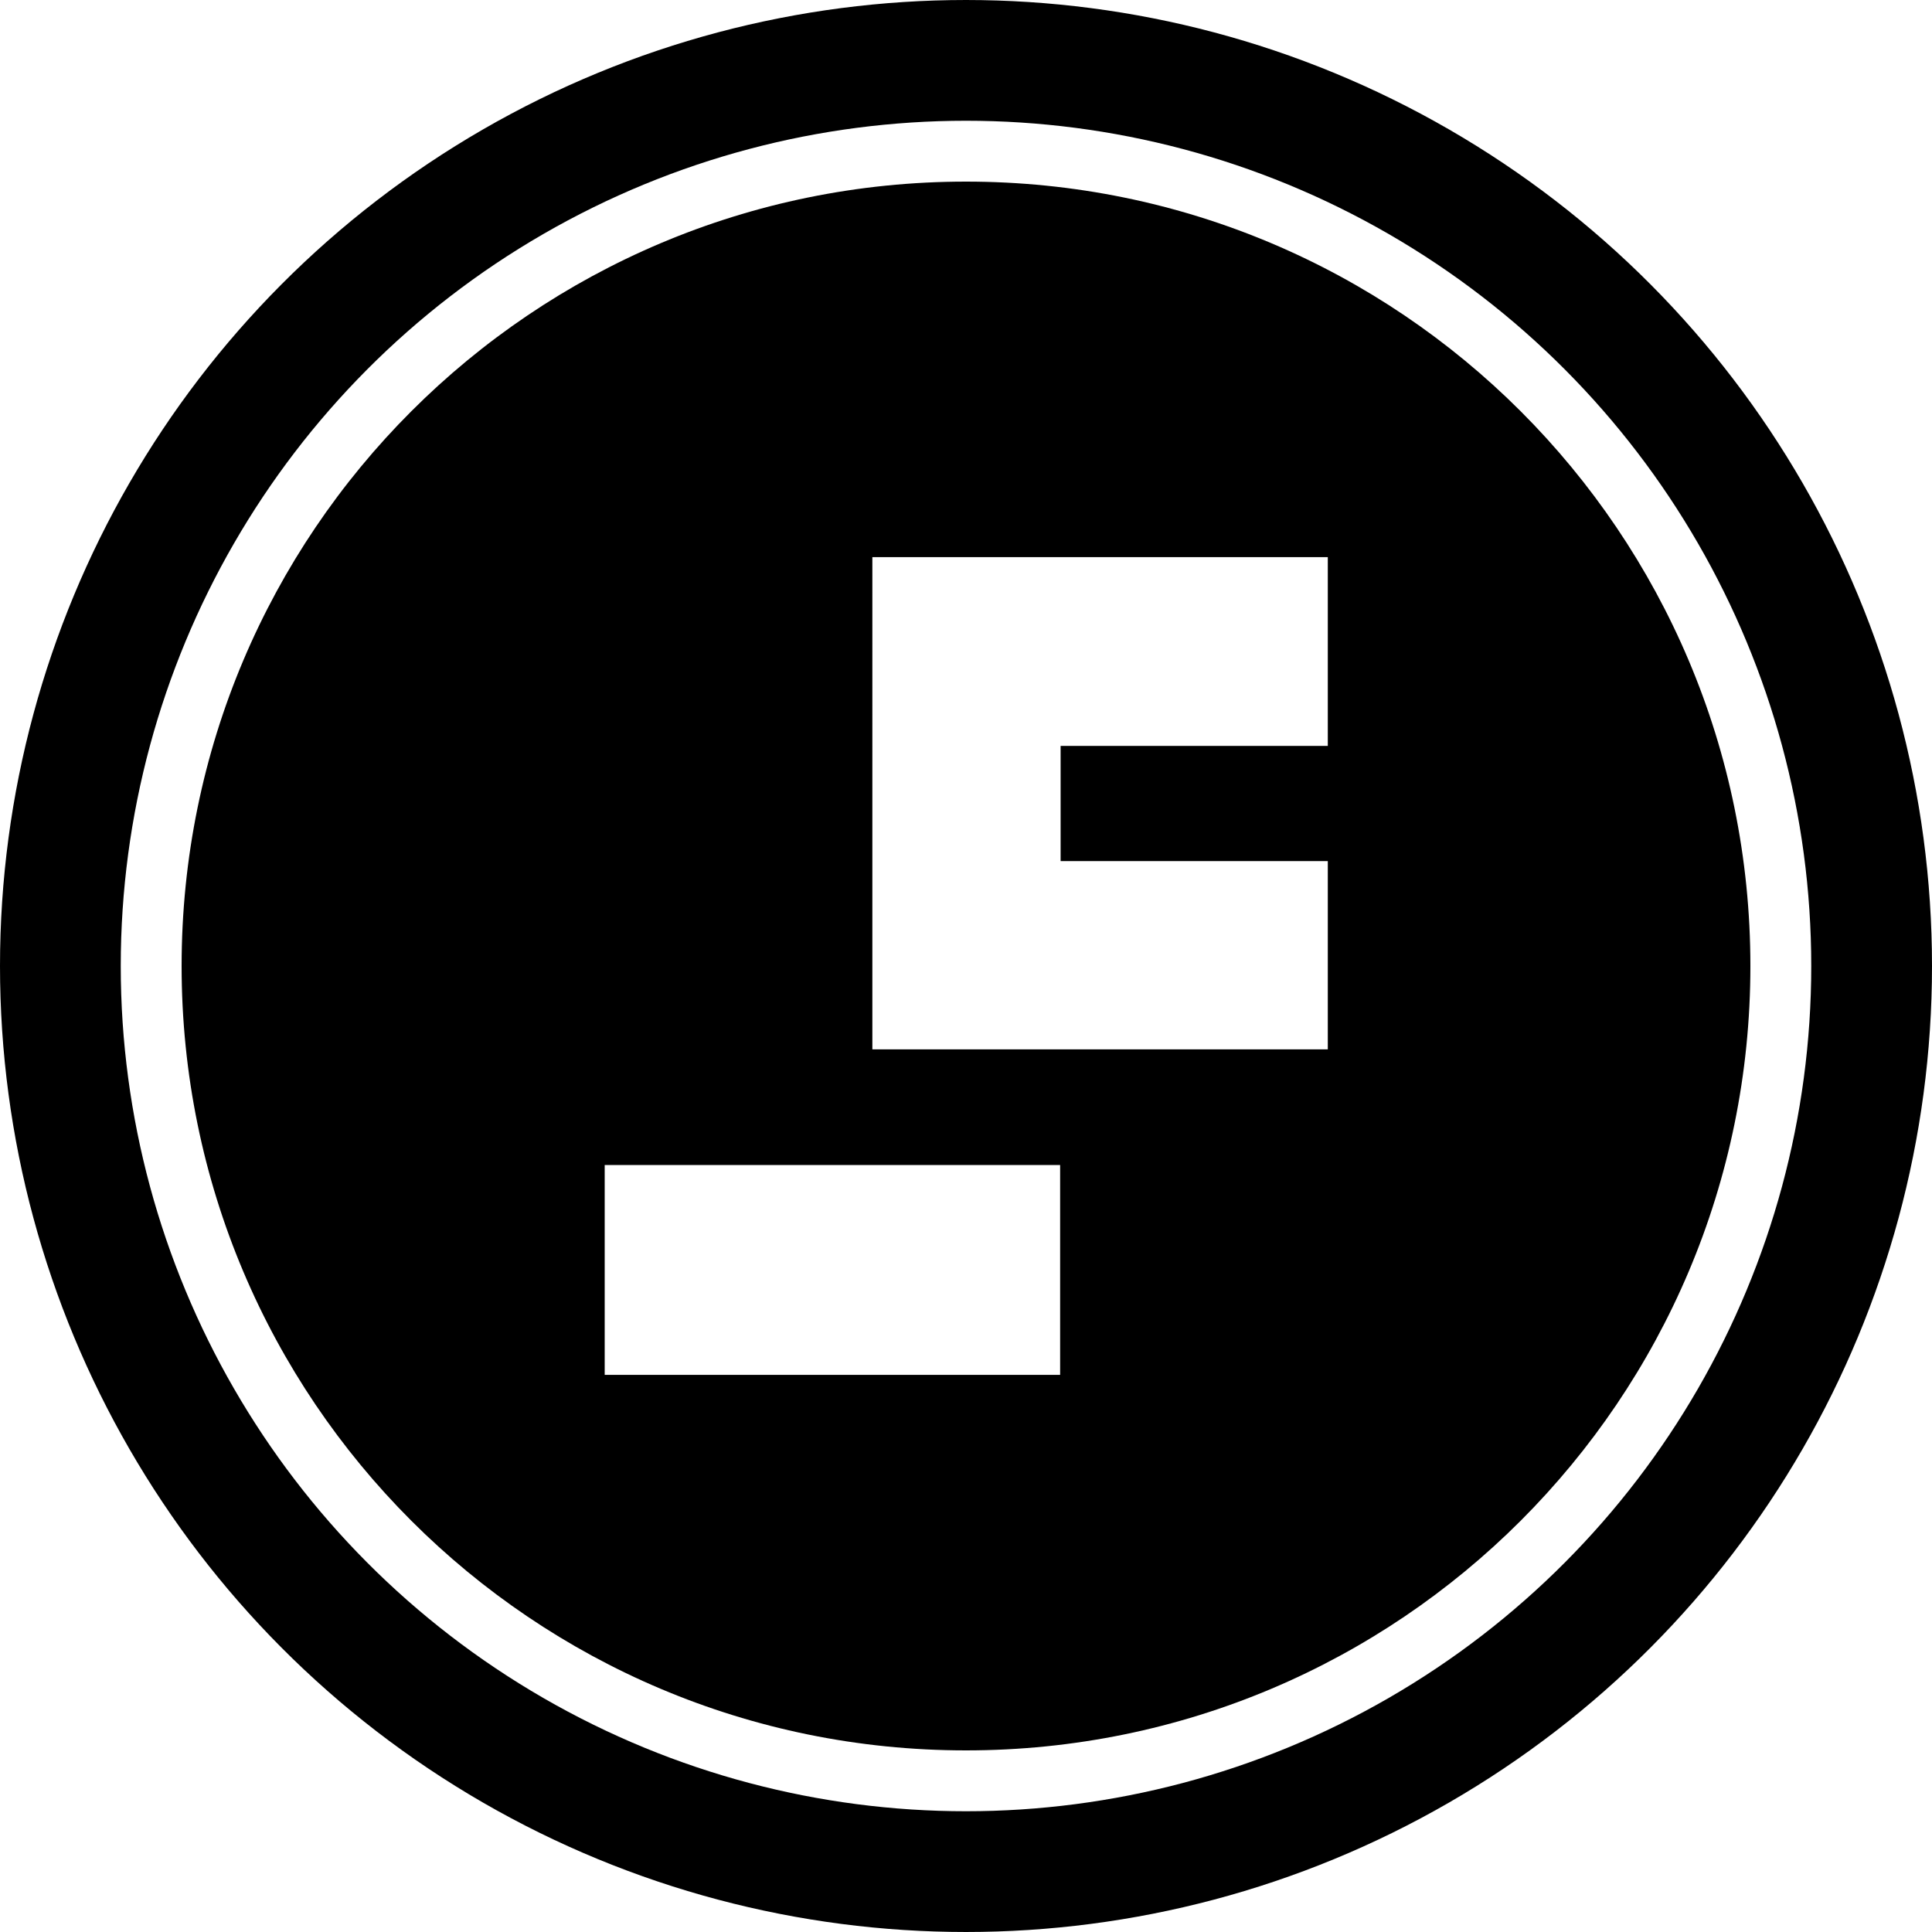 <svg xmlns="http://www.w3.org/2000/svg" width="32" height="32" fill="none" viewBox="0 0 32 32"><circle cx="16" cy="16" r="15" stroke="currentColor" stroke-width="2"/><g clip-path="url(#afdusd__circleClip)"><g style="transform:scale(.812);transform-origin:50% 50%"><path fill="currentColor" d="M16 0C7.16 0 0 7.16 0 16s7.16 16 16 16 16-7.16 16-16S24.84 0 16 0m1.92 24.34H8.63v-4.28h9.29zm5.46-12.83h-5.45v2.35h5.45v3.84h-9.29V7.66h9.29z"/></g></g><defs><clipPath id="afdusd__circleClip"><circle cx="16" cy="16" r="13"/></clipPath></defs></svg>